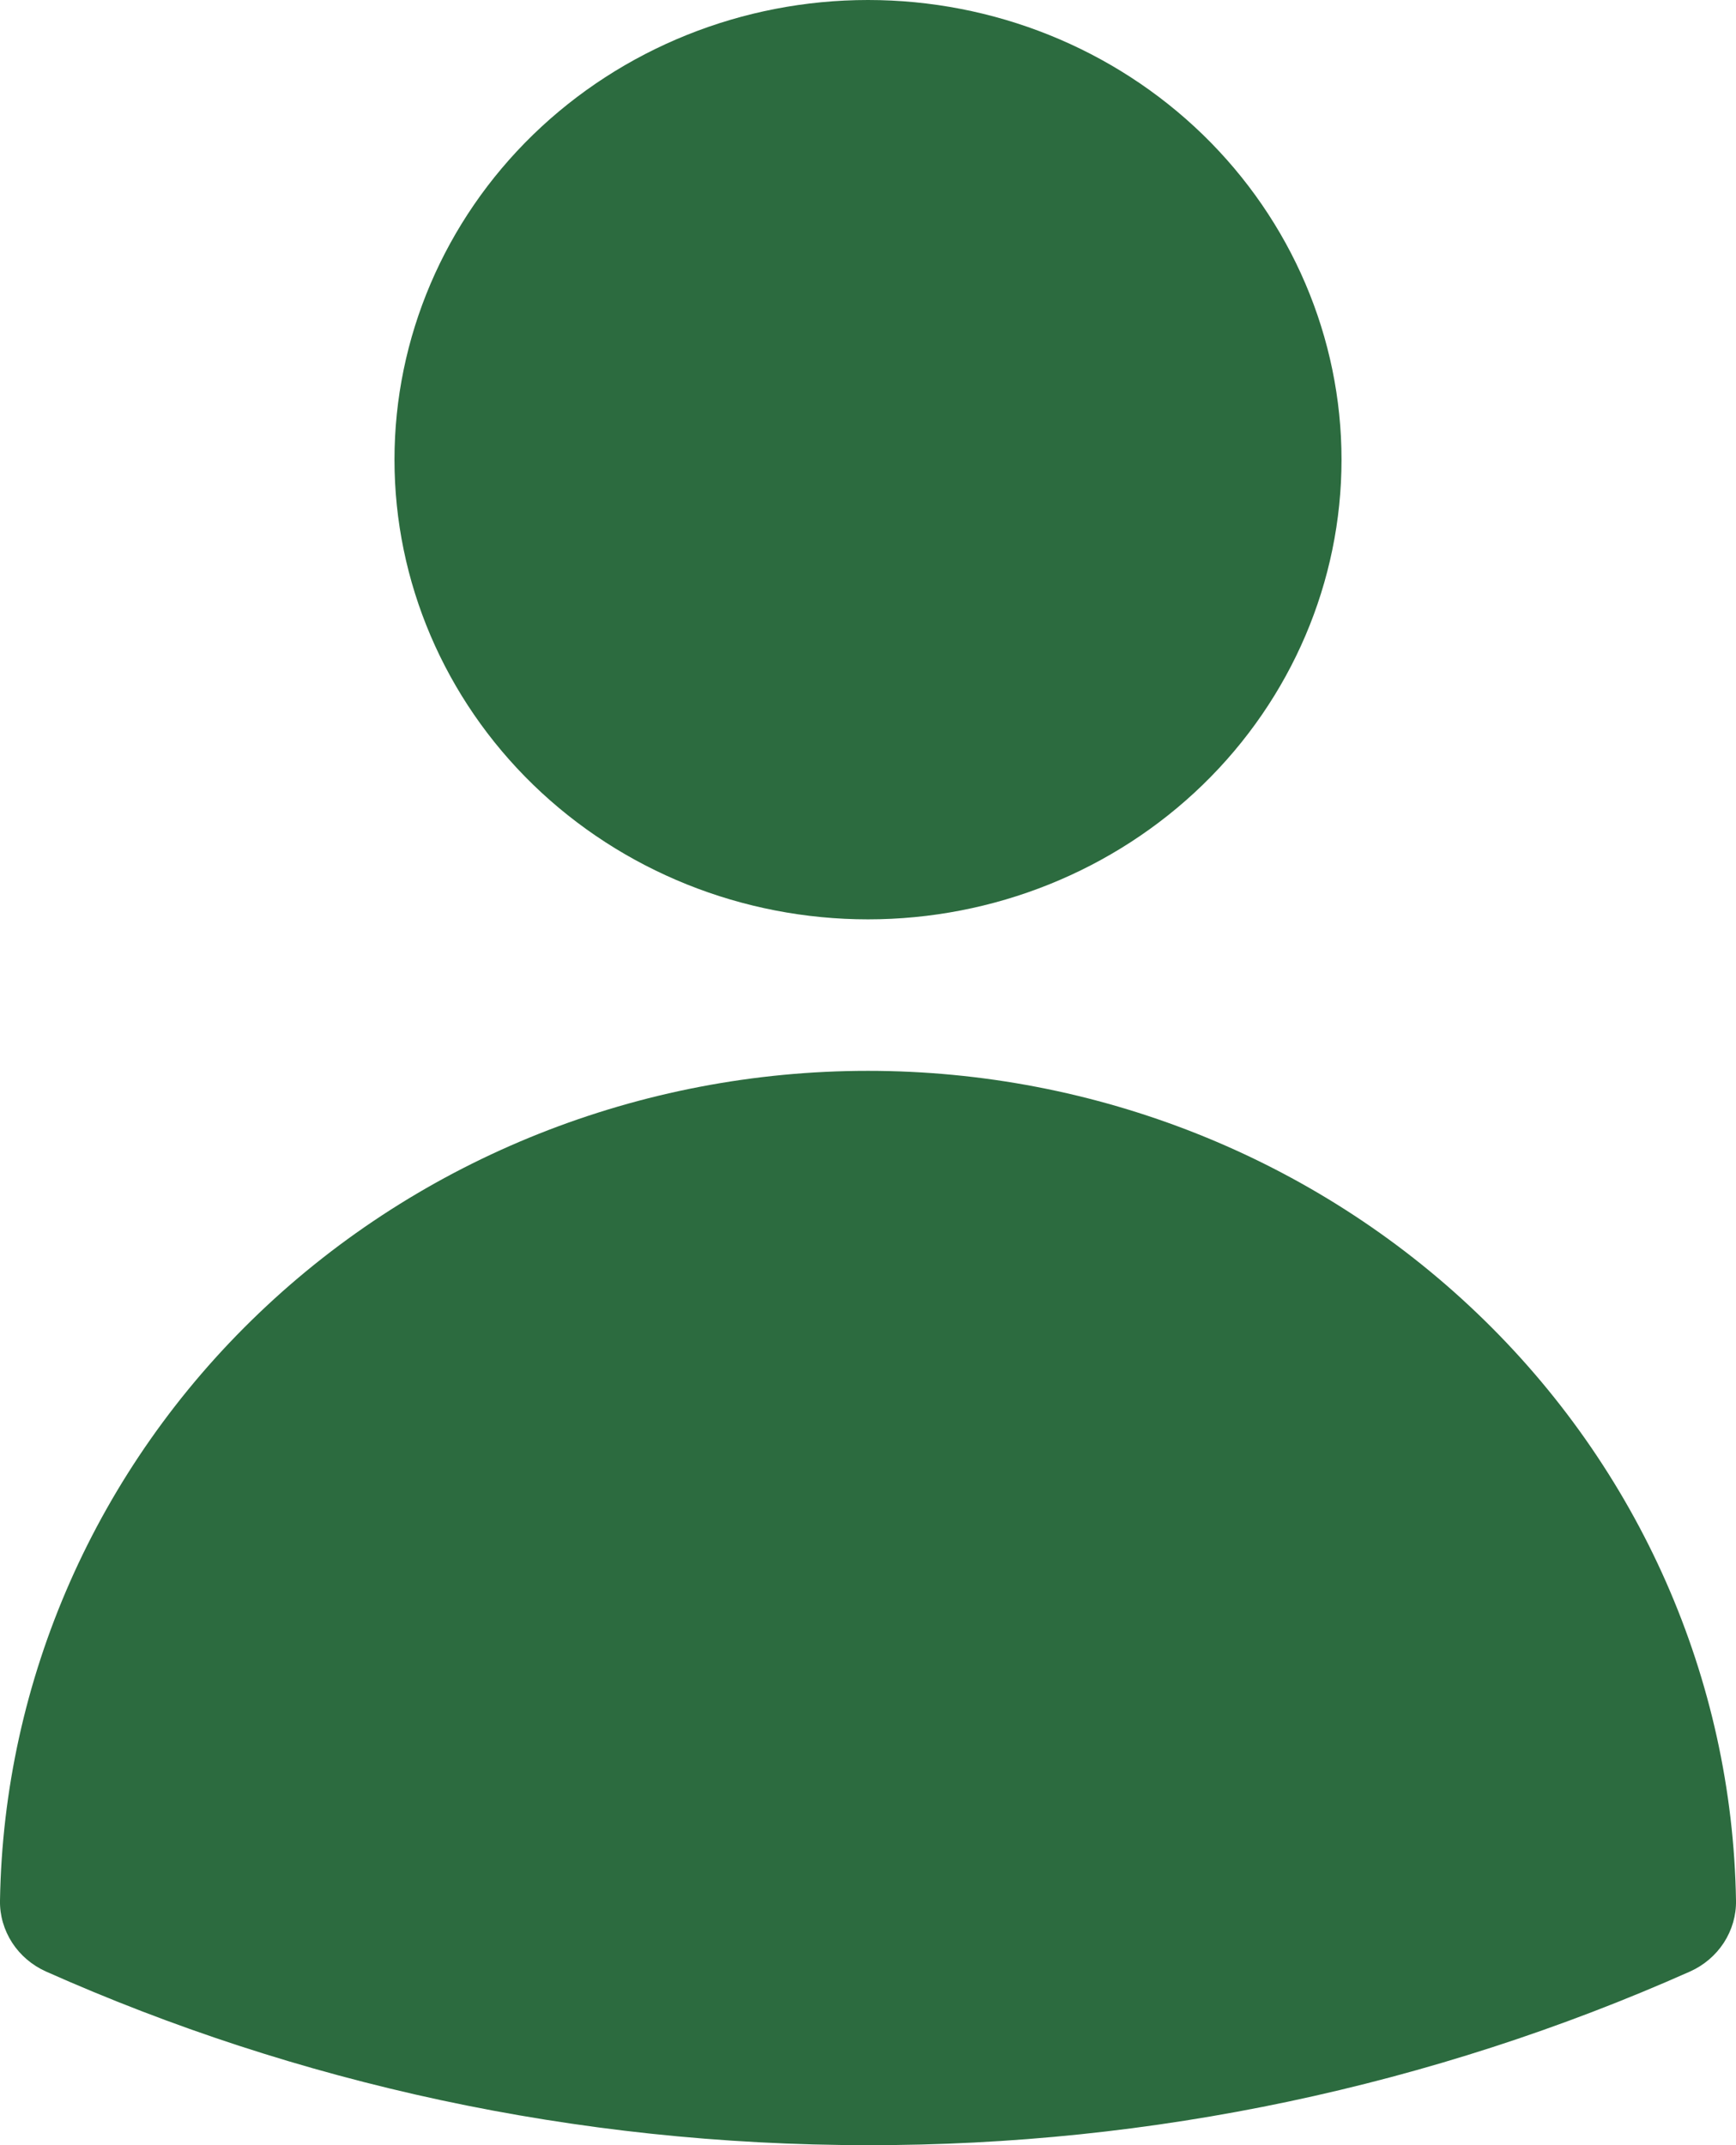 <svg width="17" height="21" viewBox="0 0 17 21" fill="none" xmlns="http://www.w3.org/2000/svg">
<path fill-rule="evenodd" clip-rule="evenodd" d="M3.863 4.5C3.863 3.307 4.352 2.162 5.221 1.318C6.091 0.474 7.27 0 8.5 0C9.73 0 10.909 0.474 11.779 1.318C12.648 2.162 13.137 3.307 13.137 4.5C13.137 5.693 12.648 6.838 11.779 7.682C10.909 8.526 9.73 9 8.5 9C7.27 9 6.091 8.526 5.221 7.682C4.352 6.838 3.863 5.693 3.863 4.5ZM0 18.605C0.035 16.439 0.946 14.374 2.536 12.855C4.126 11.335 6.268 10.483 8.5 10.483C10.732 10.483 12.874 11.335 14.464 12.855C16.054 14.374 16.965 16.439 17 18.605C17.003 18.751 16.961 18.894 16.881 19.018C16.801 19.141 16.686 19.239 16.55 19.3C14.024 20.424 11.278 21.004 8.5 21C5.629 21 2.902 20.392 0.45 19.3C0.314 19.239 0.199 19.141 0.119 19.018C0.039 18.894 -0.003 18.751 0 18.605Z" fill="#2C6B3F"/>
</svg>
